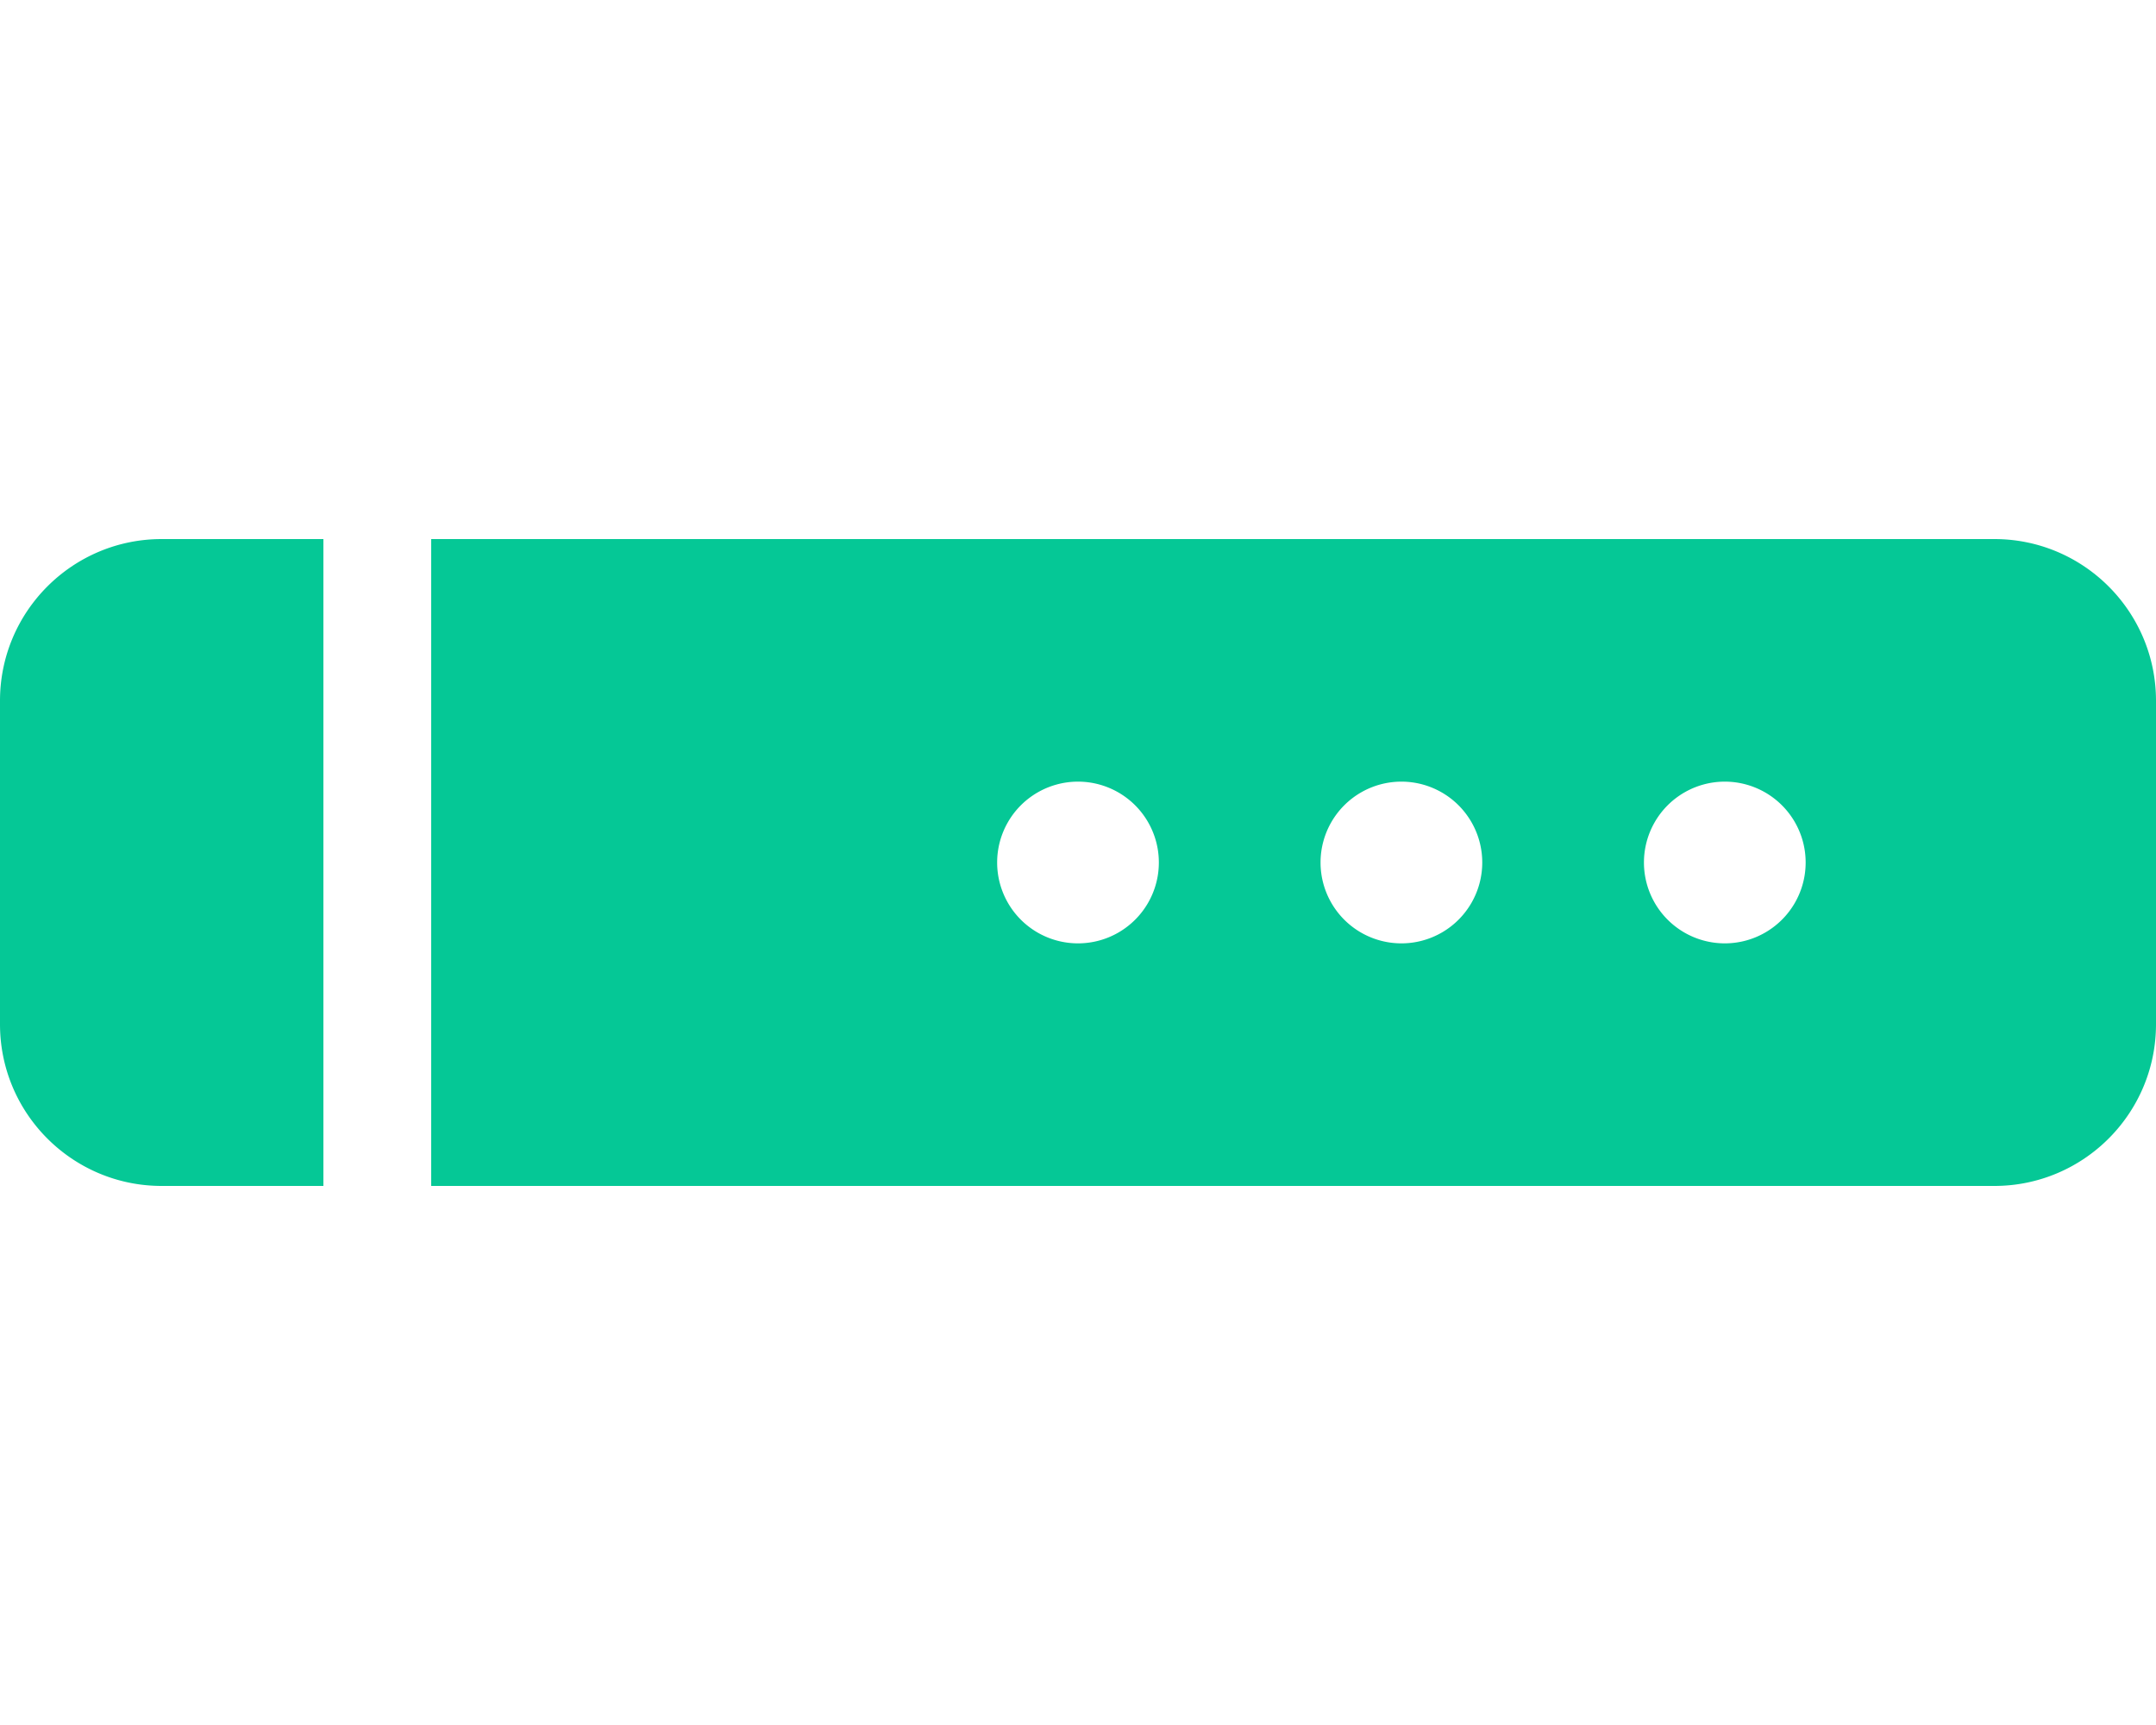 <svg xmlns="http://www.w3.org/2000/svg" viewBox="0 0 640 512"><path d="M48 160l48 0 0 192-48 0c-26.5 0-48-21.5-48-48l0-96c0-26.5 21.5-48 48-48zM592 352l-464 0 0-192 464 0c26.5 0 48 21.5 48 48l0 96c0 26.5-21.5 48-48 48zM320 280a24 24 0 1 0 0-48 24 24 0 1 0 0 48zm120-24a24 24 0 1 0 -48 0 24 24 0 1 0 48 0zm72 24a24 24 0 1 0 0-48 24 24 0 1 0 0 48z" fill="#05c896" /></svg>